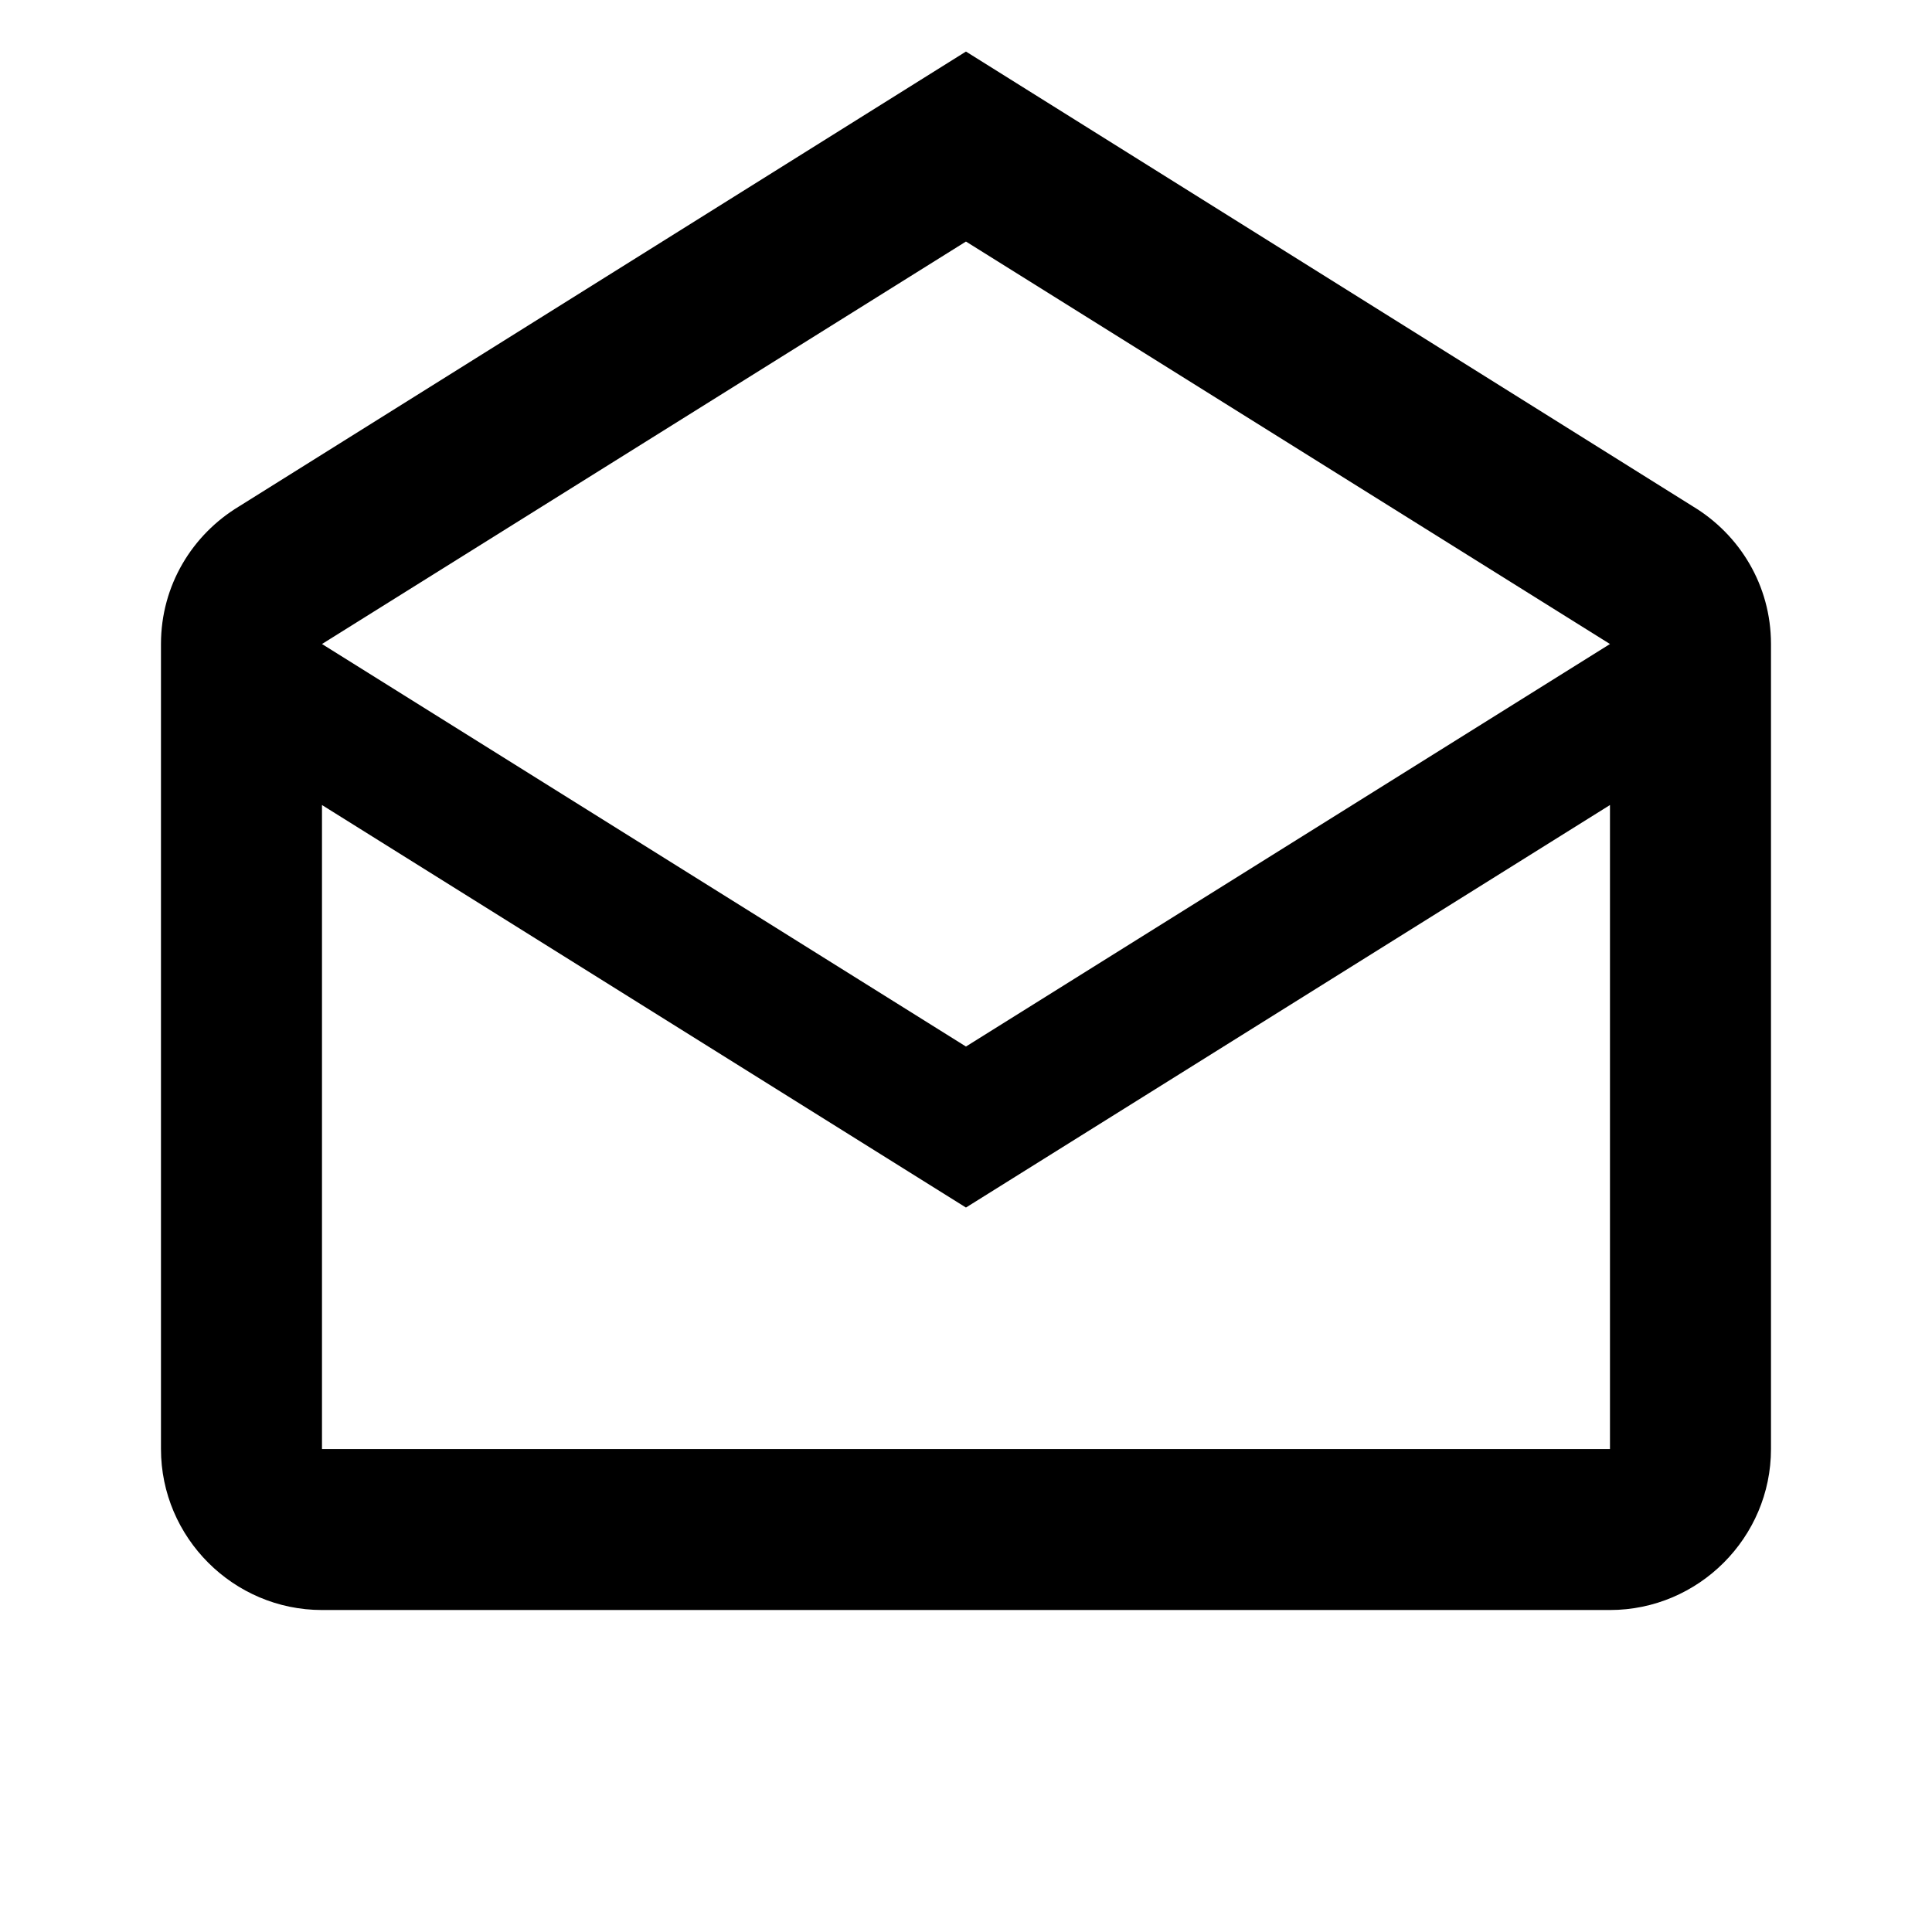 <svg width="47" height="47" viewBox="0 0 47 47" fill="none" xmlns="http://www.w3.org/2000/svg">
<path d="M41.183 12.319L23.499 1.254L5.816 12.319C4.68 13.004 3.916 14.238 3.916 15.667V35.251C3.916 37.405 5.679 39.167 7.833 39.167H39.166C41.32 39.167 43.083 37.405 43.083 35.251V15.667C43.083 14.238 42.319 13.004 41.183 12.319ZM39.166 35.251H7.833V19.584L23.499 29.376L39.166 19.584V35.251ZM23.499 25.459L7.833 15.667L23.499 5.876L39.166 15.667L23.499 25.459Z" fill="black"/>
</svg>
